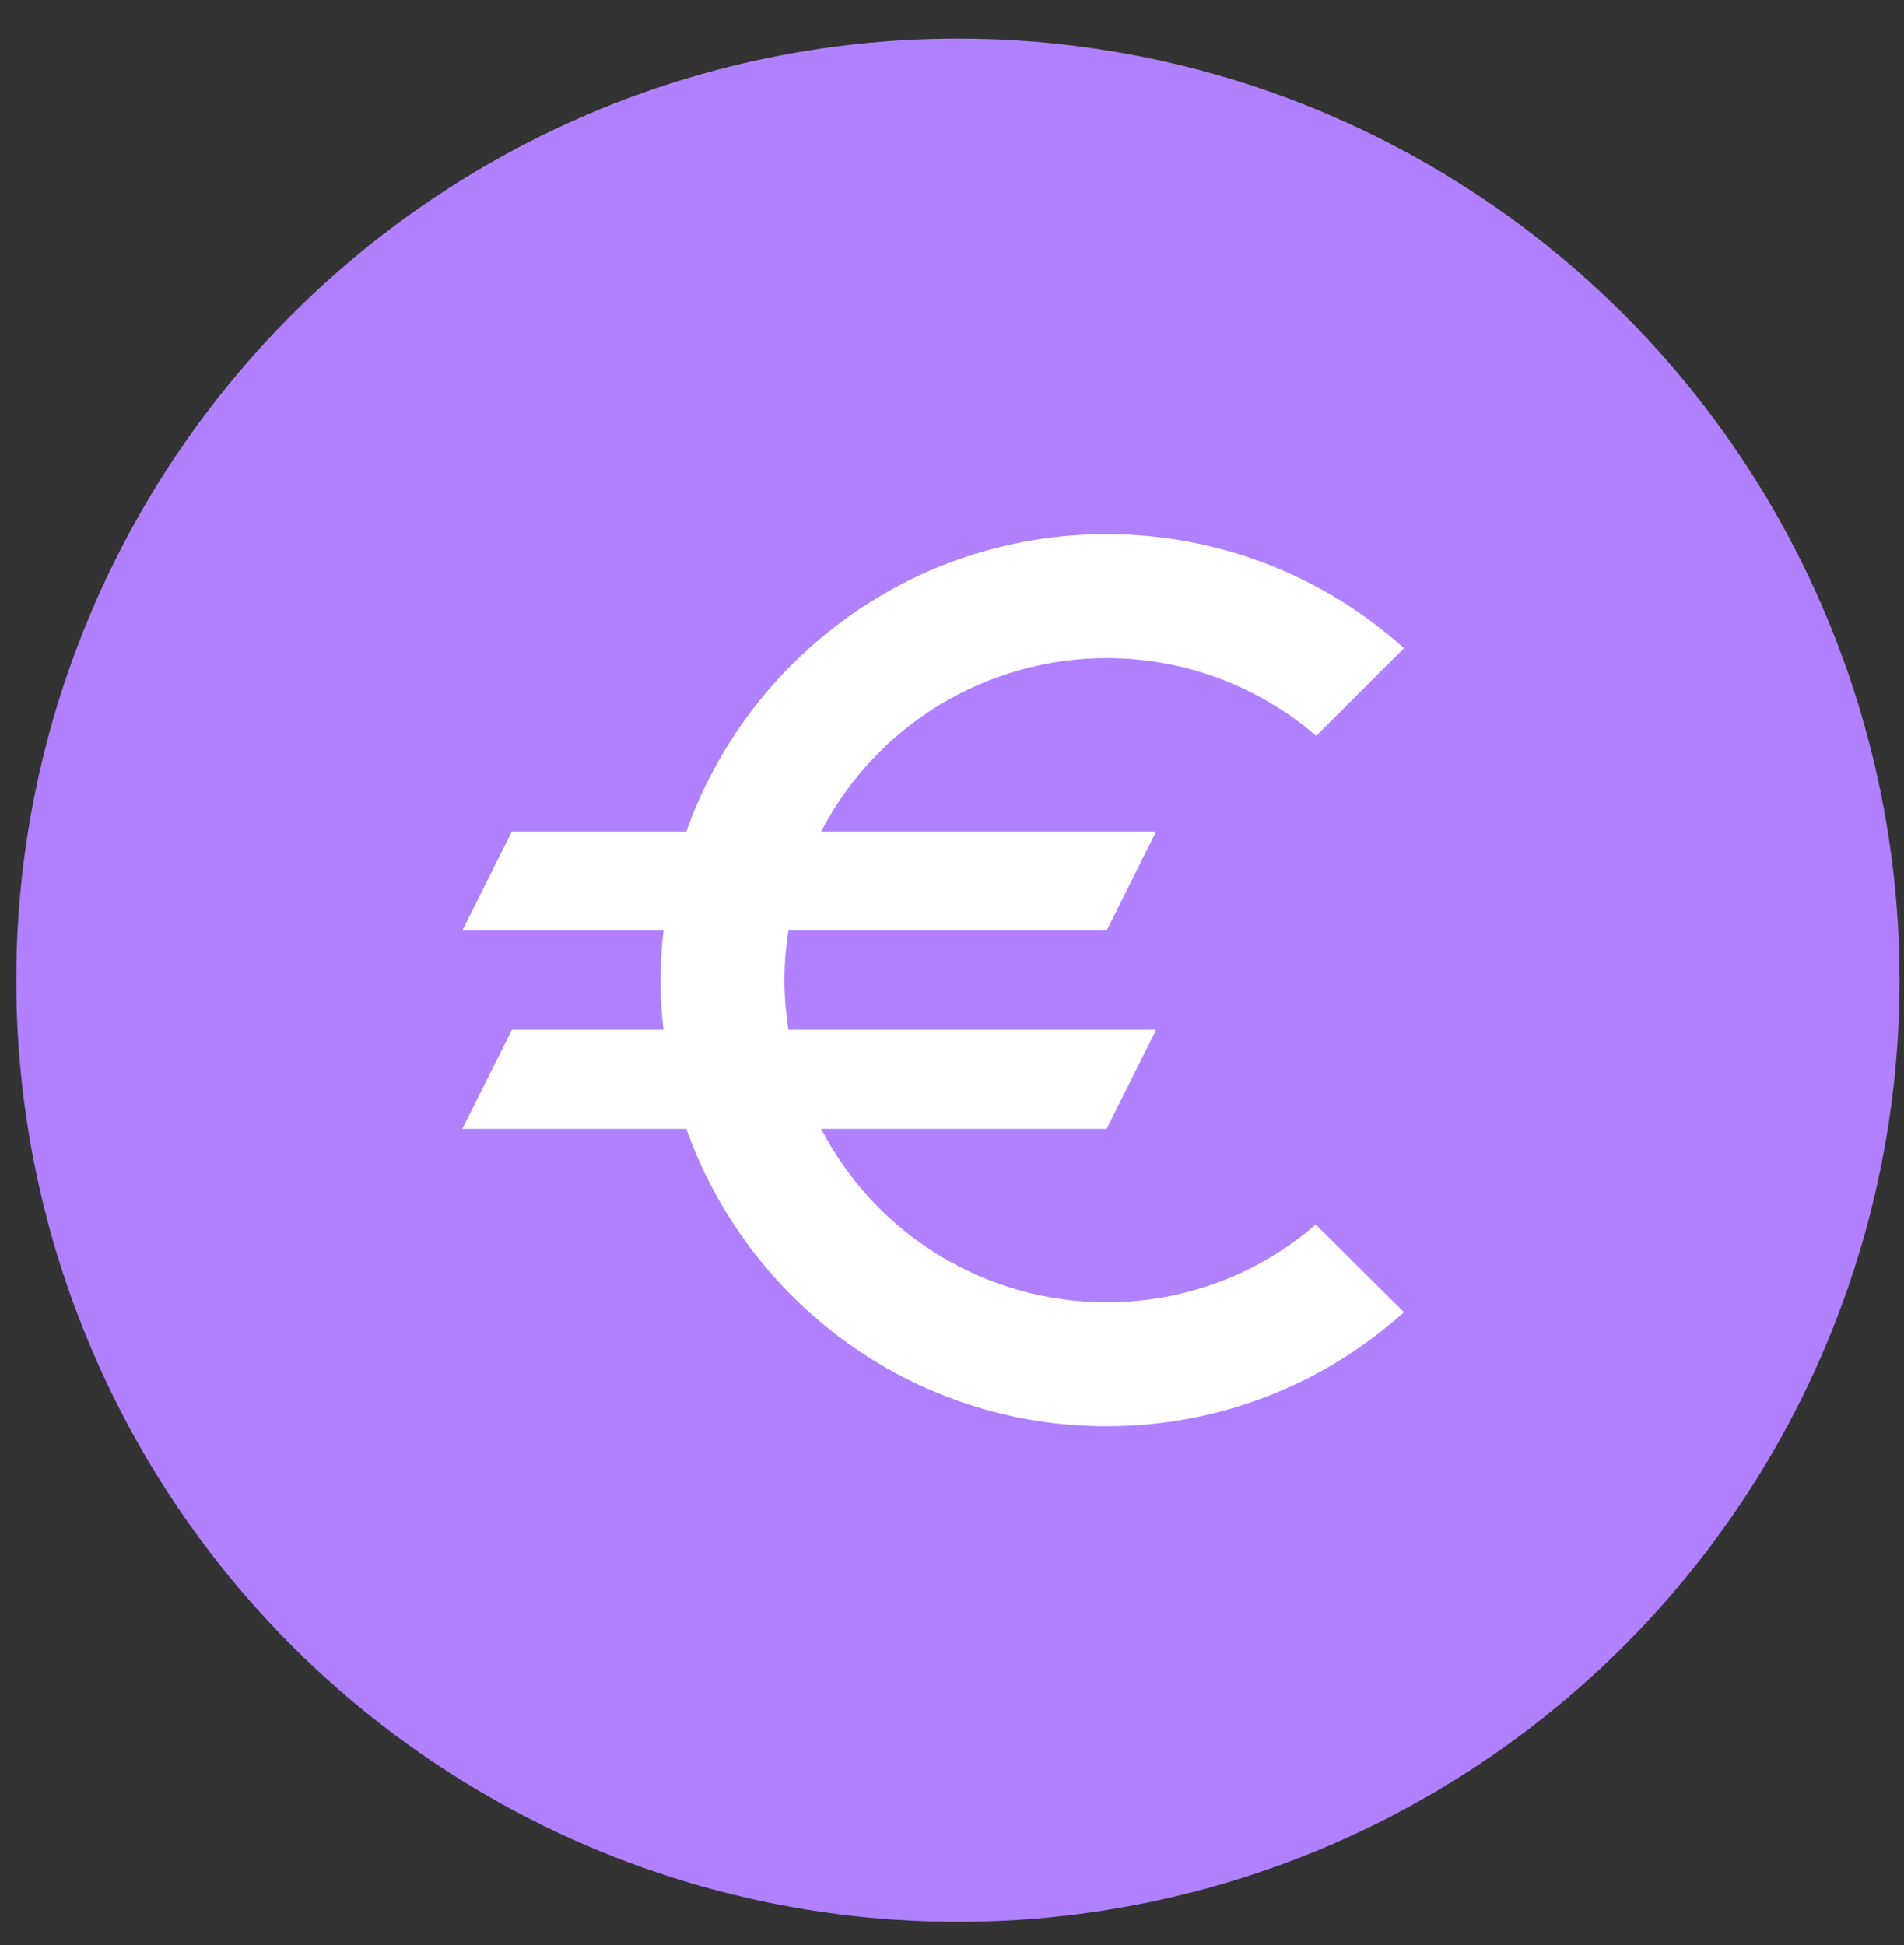<svg width="46" height="47" viewBox="0 0 46 47" fill="none" xmlns="http://www.w3.org/2000/svg">
<rect x="0" y="0" width="46" height="47" fill="#333333" stroke="none"/>
<circle cx="23.143" cy="23.683" r="22.75" fill="#B080FF"/>
<path d="M26.735 31.465C25.312 31.467 23.915 31.076 22.699 30.337C21.483 29.598 20.493 28.538 19.838 27.274H26.735L27.932 24.88H19.048C18.988 24.485 18.952 24.09 18.952 23.683C18.952 23.275 18.988 22.88 19.048 22.485H26.735L27.932 20.09H19.838C20.494 18.827 21.484 17.769 22.7 17.03C23.916 16.291 25.312 15.9 26.735 15.9C28.663 15.9 30.435 16.606 31.8 17.779L33.919 15.66C31.948 13.885 29.388 12.904 26.735 12.906C22.041 12.906 18.066 15.912 16.581 20.09H12.367L11.169 22.485H16.031C15.934 23.28 15.934 24.084 16.031 24.88H12.367L11.169 27.274H16.581C18.066 31.453 22.041 34.459 26.735 34.459C29.501 34.459 32.015 33.417 33.919 31.705L31.788 29.585C30.435 30.759 28.675 31.465 26.735 31.465Z" fill="white"/>
</svg>
